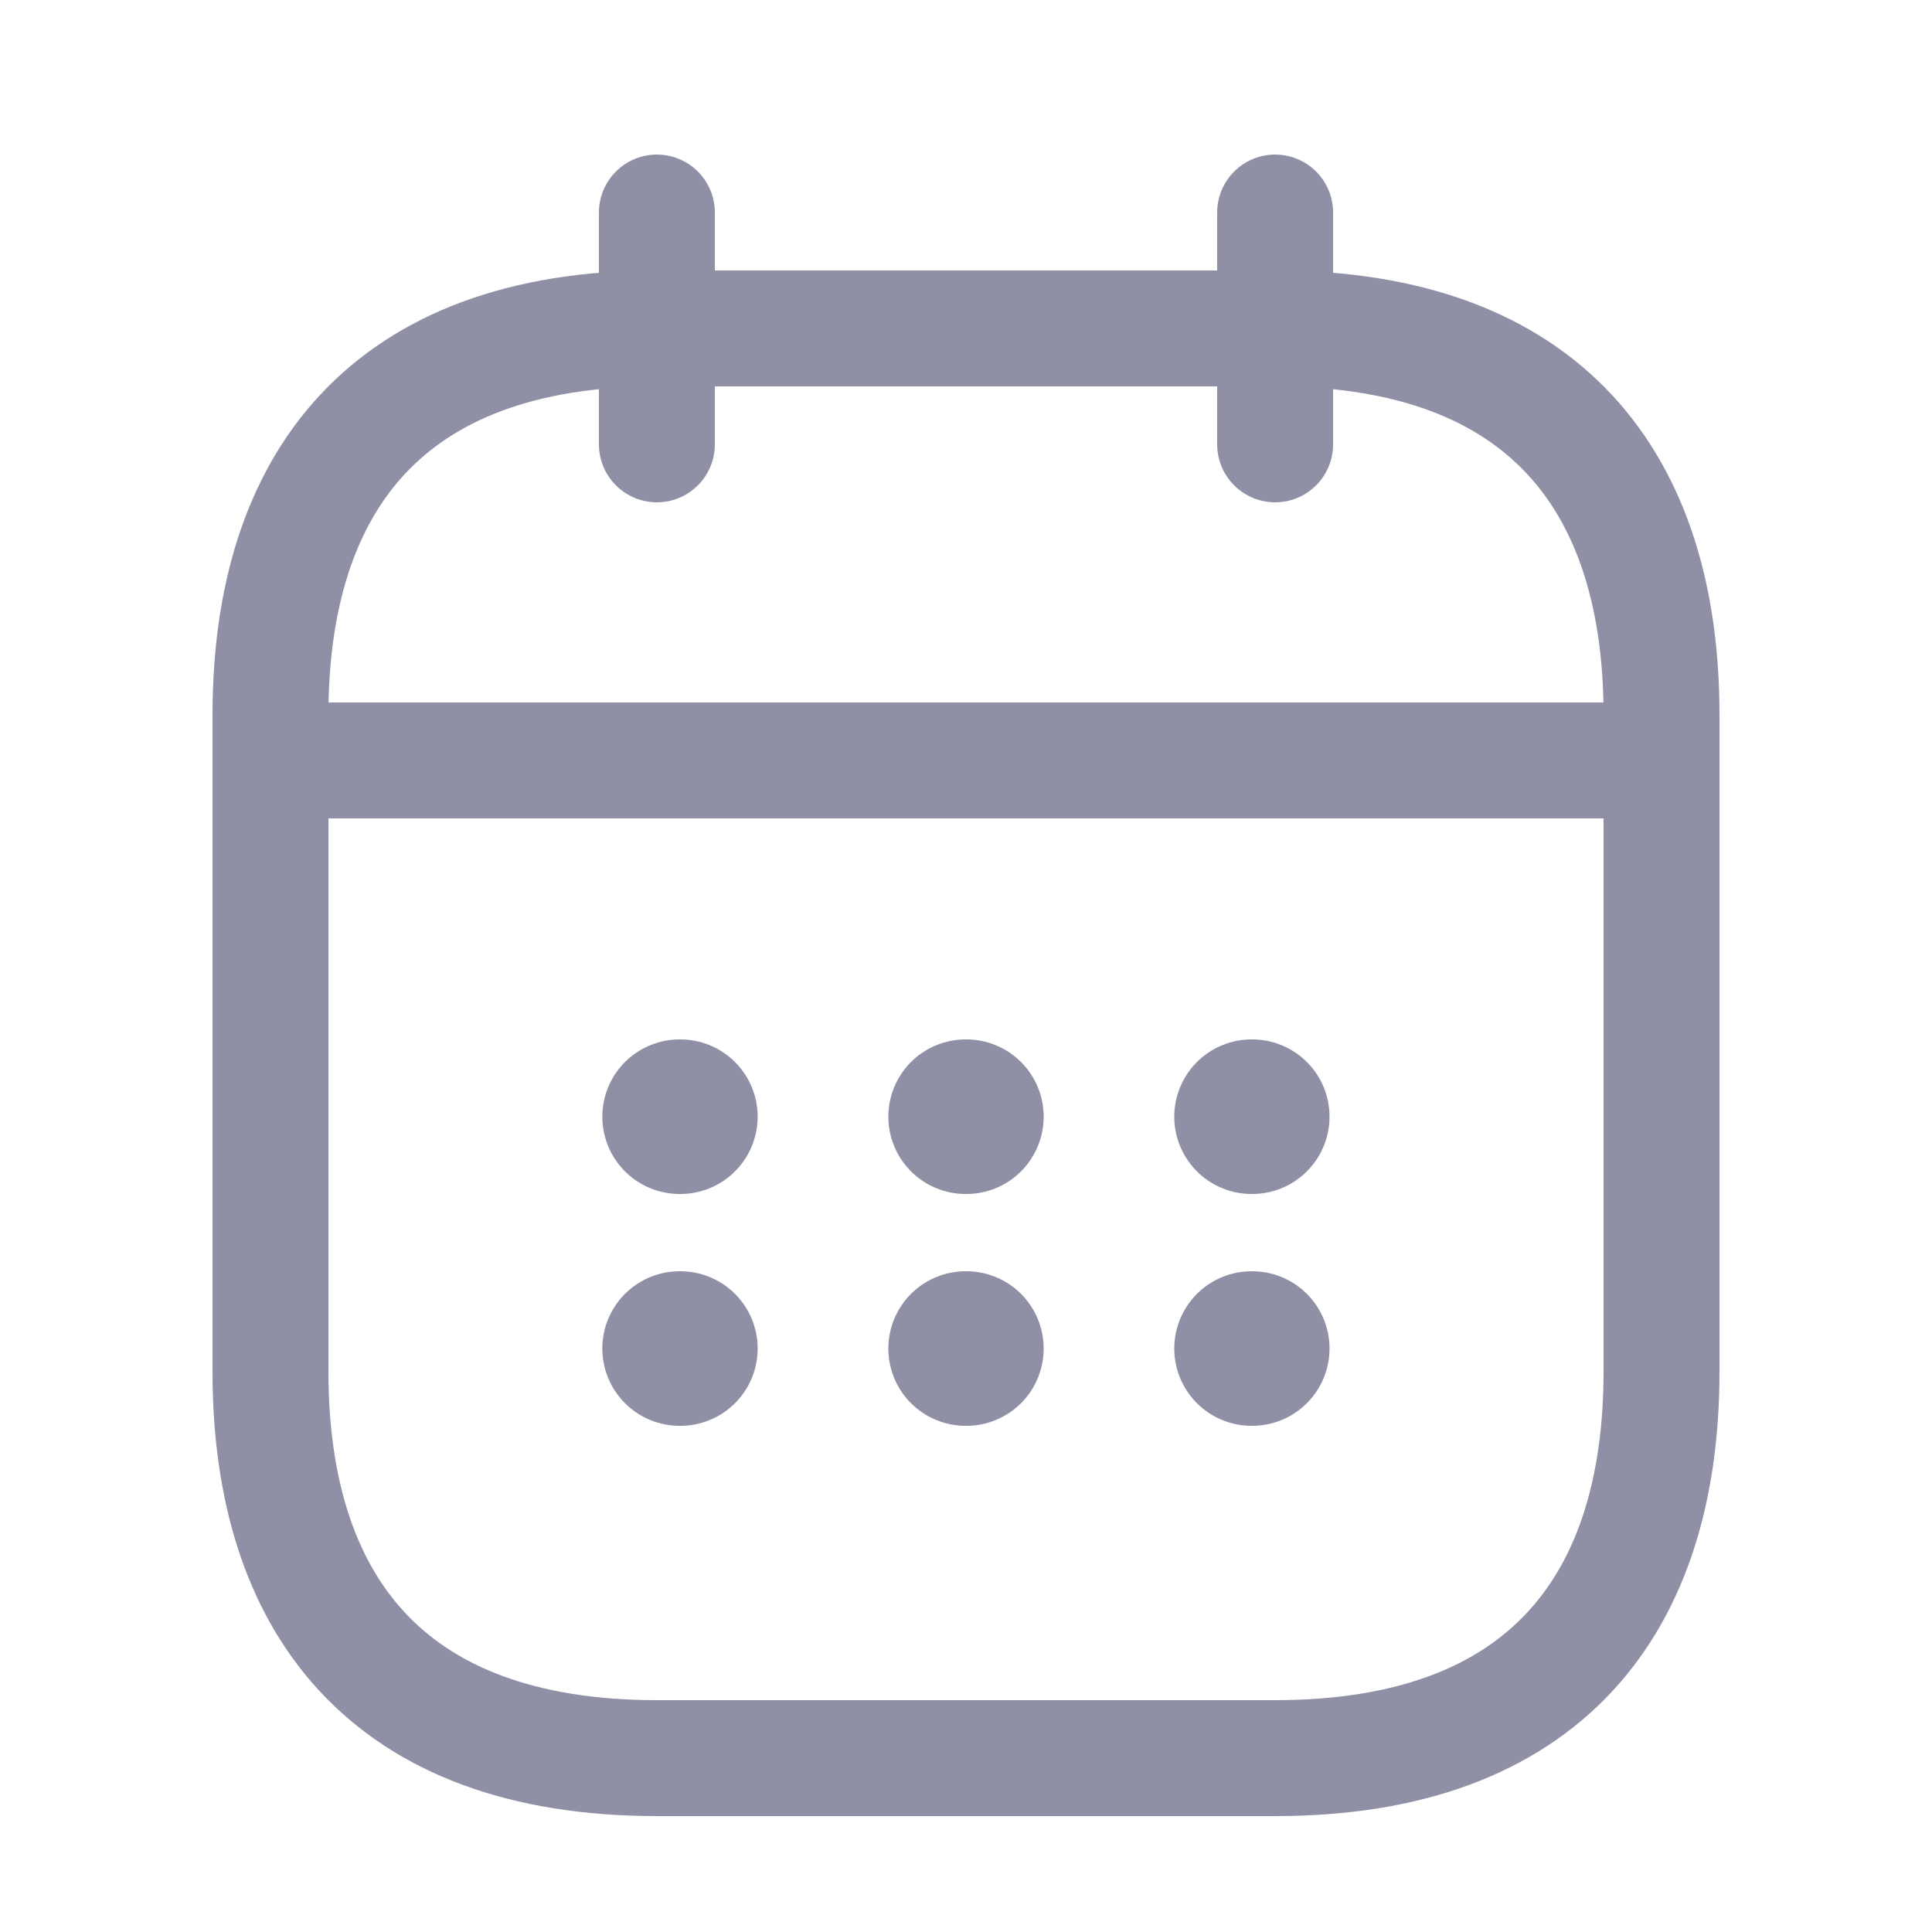 <svg width="25" height="25" viewBox="0 0 25 25" fill="none" xmlns="http://www.w3.org/2000/svg">
<path d="M8.5 2.75V5.75M16.5 2.75V5.75M4 9.84H21M21.5 9.25V17.75C21.5 20.75 20 22.75 16.5 22.75H8.5C5 22.75 3.5 20.75 3.5 17.75V9.25C3.5 6.25 5 4.25 8.5 4.25H16.5C20 4.25 21.5 6.25 21.5 9.25Z" stroke="#8F90A6" stroke-width="1.5" stroke-miterlimit="10" stroke-linecap="round" stroke-linejoin="round"/>
<path d="M16.195 14.45H16.204M16.195 17.45H16.204M12.495 14.45H12.505M12.495 17.45H12.505M8.794 14.45H8.804M8.794 17.45H8.804" stroke="#8F90A6" stroke-width="2" stroke-linecap="round" stroke-linejoin="round"/>
</svg>
